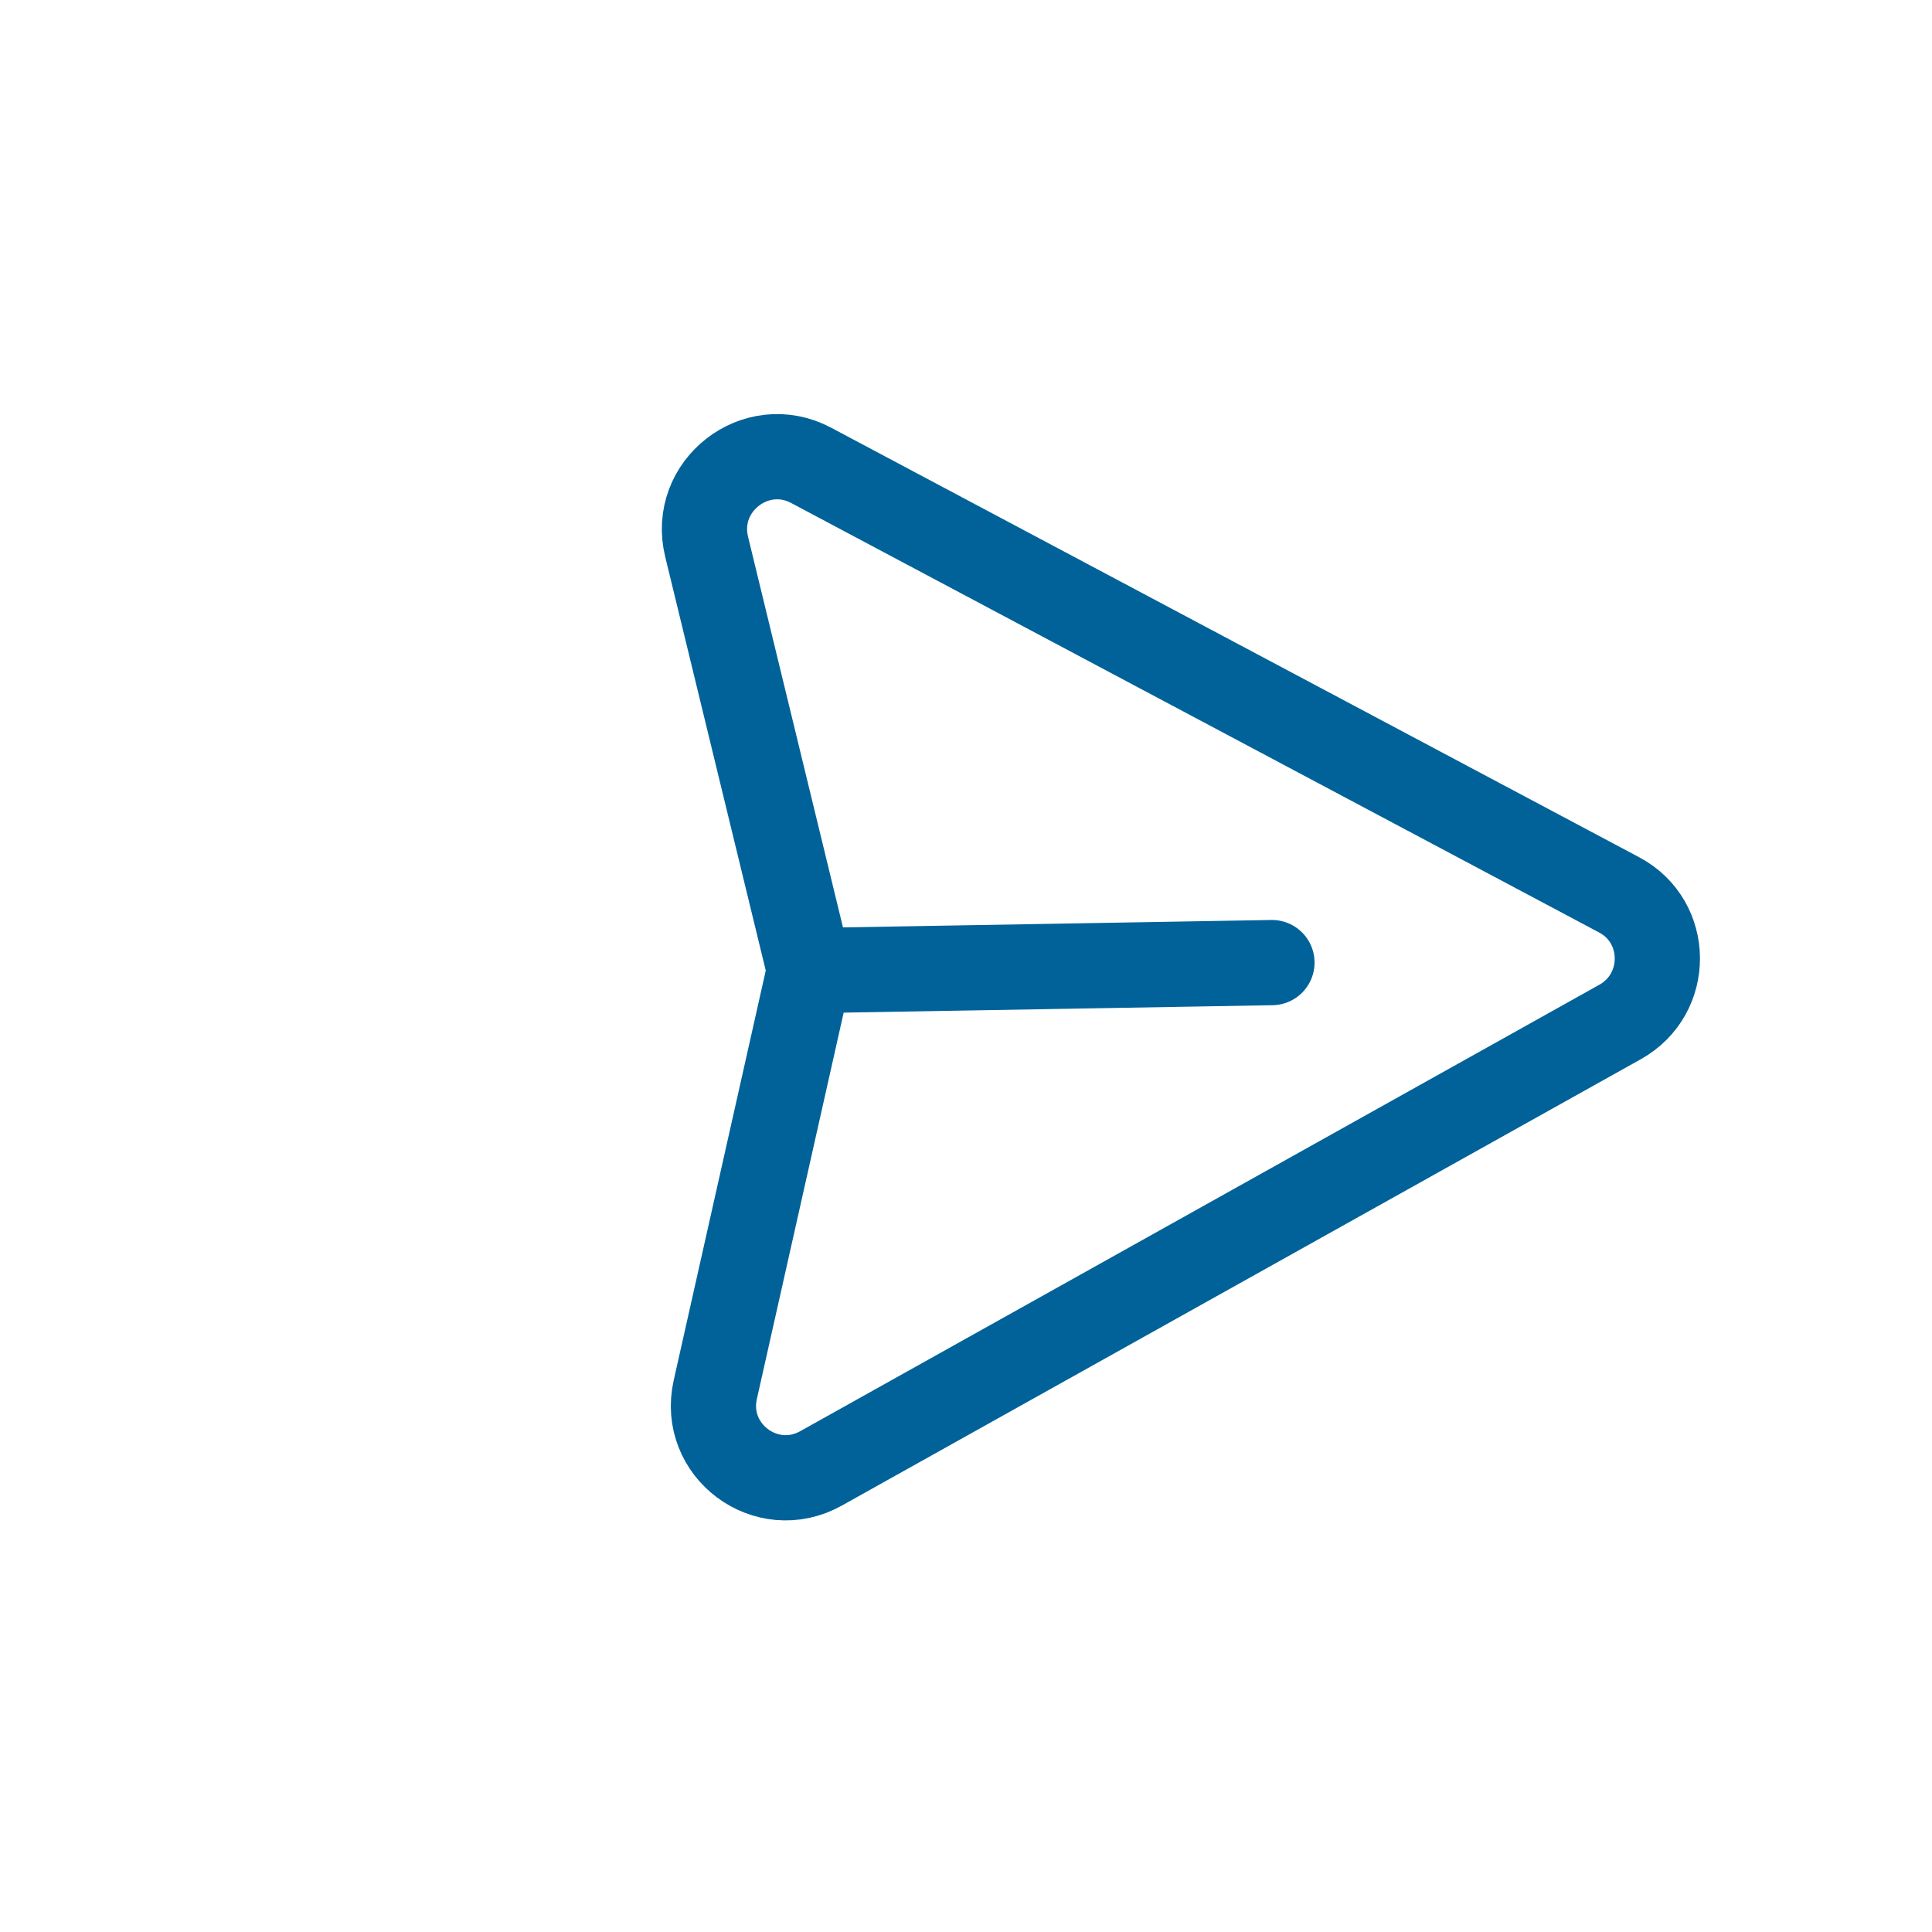 <svg width="34" height="34" viewBox="0 0 34 34" fill="none" xmlns="http://www.w3.org/2000/svg">
<g id="Iconly/Light/Send">
<g id="Send">
<path id="Send_2" d="M22.384 16.94L14.248 17.081L12.435 9.62C12.175 8.551 13.303 7.673 14.274 8.189L28.494 15.748C29.383 16.22 29.393 17.492 28.511 17.985L14.449 25.841C13.487 26.378 12.347 25.529 12.588 24.455L14.245 17.079" stroke="#006298" stroke-width="1.5" stroke-linecap="round" stroke-linejoin="round"/>
</g>
</g>
</svg>
